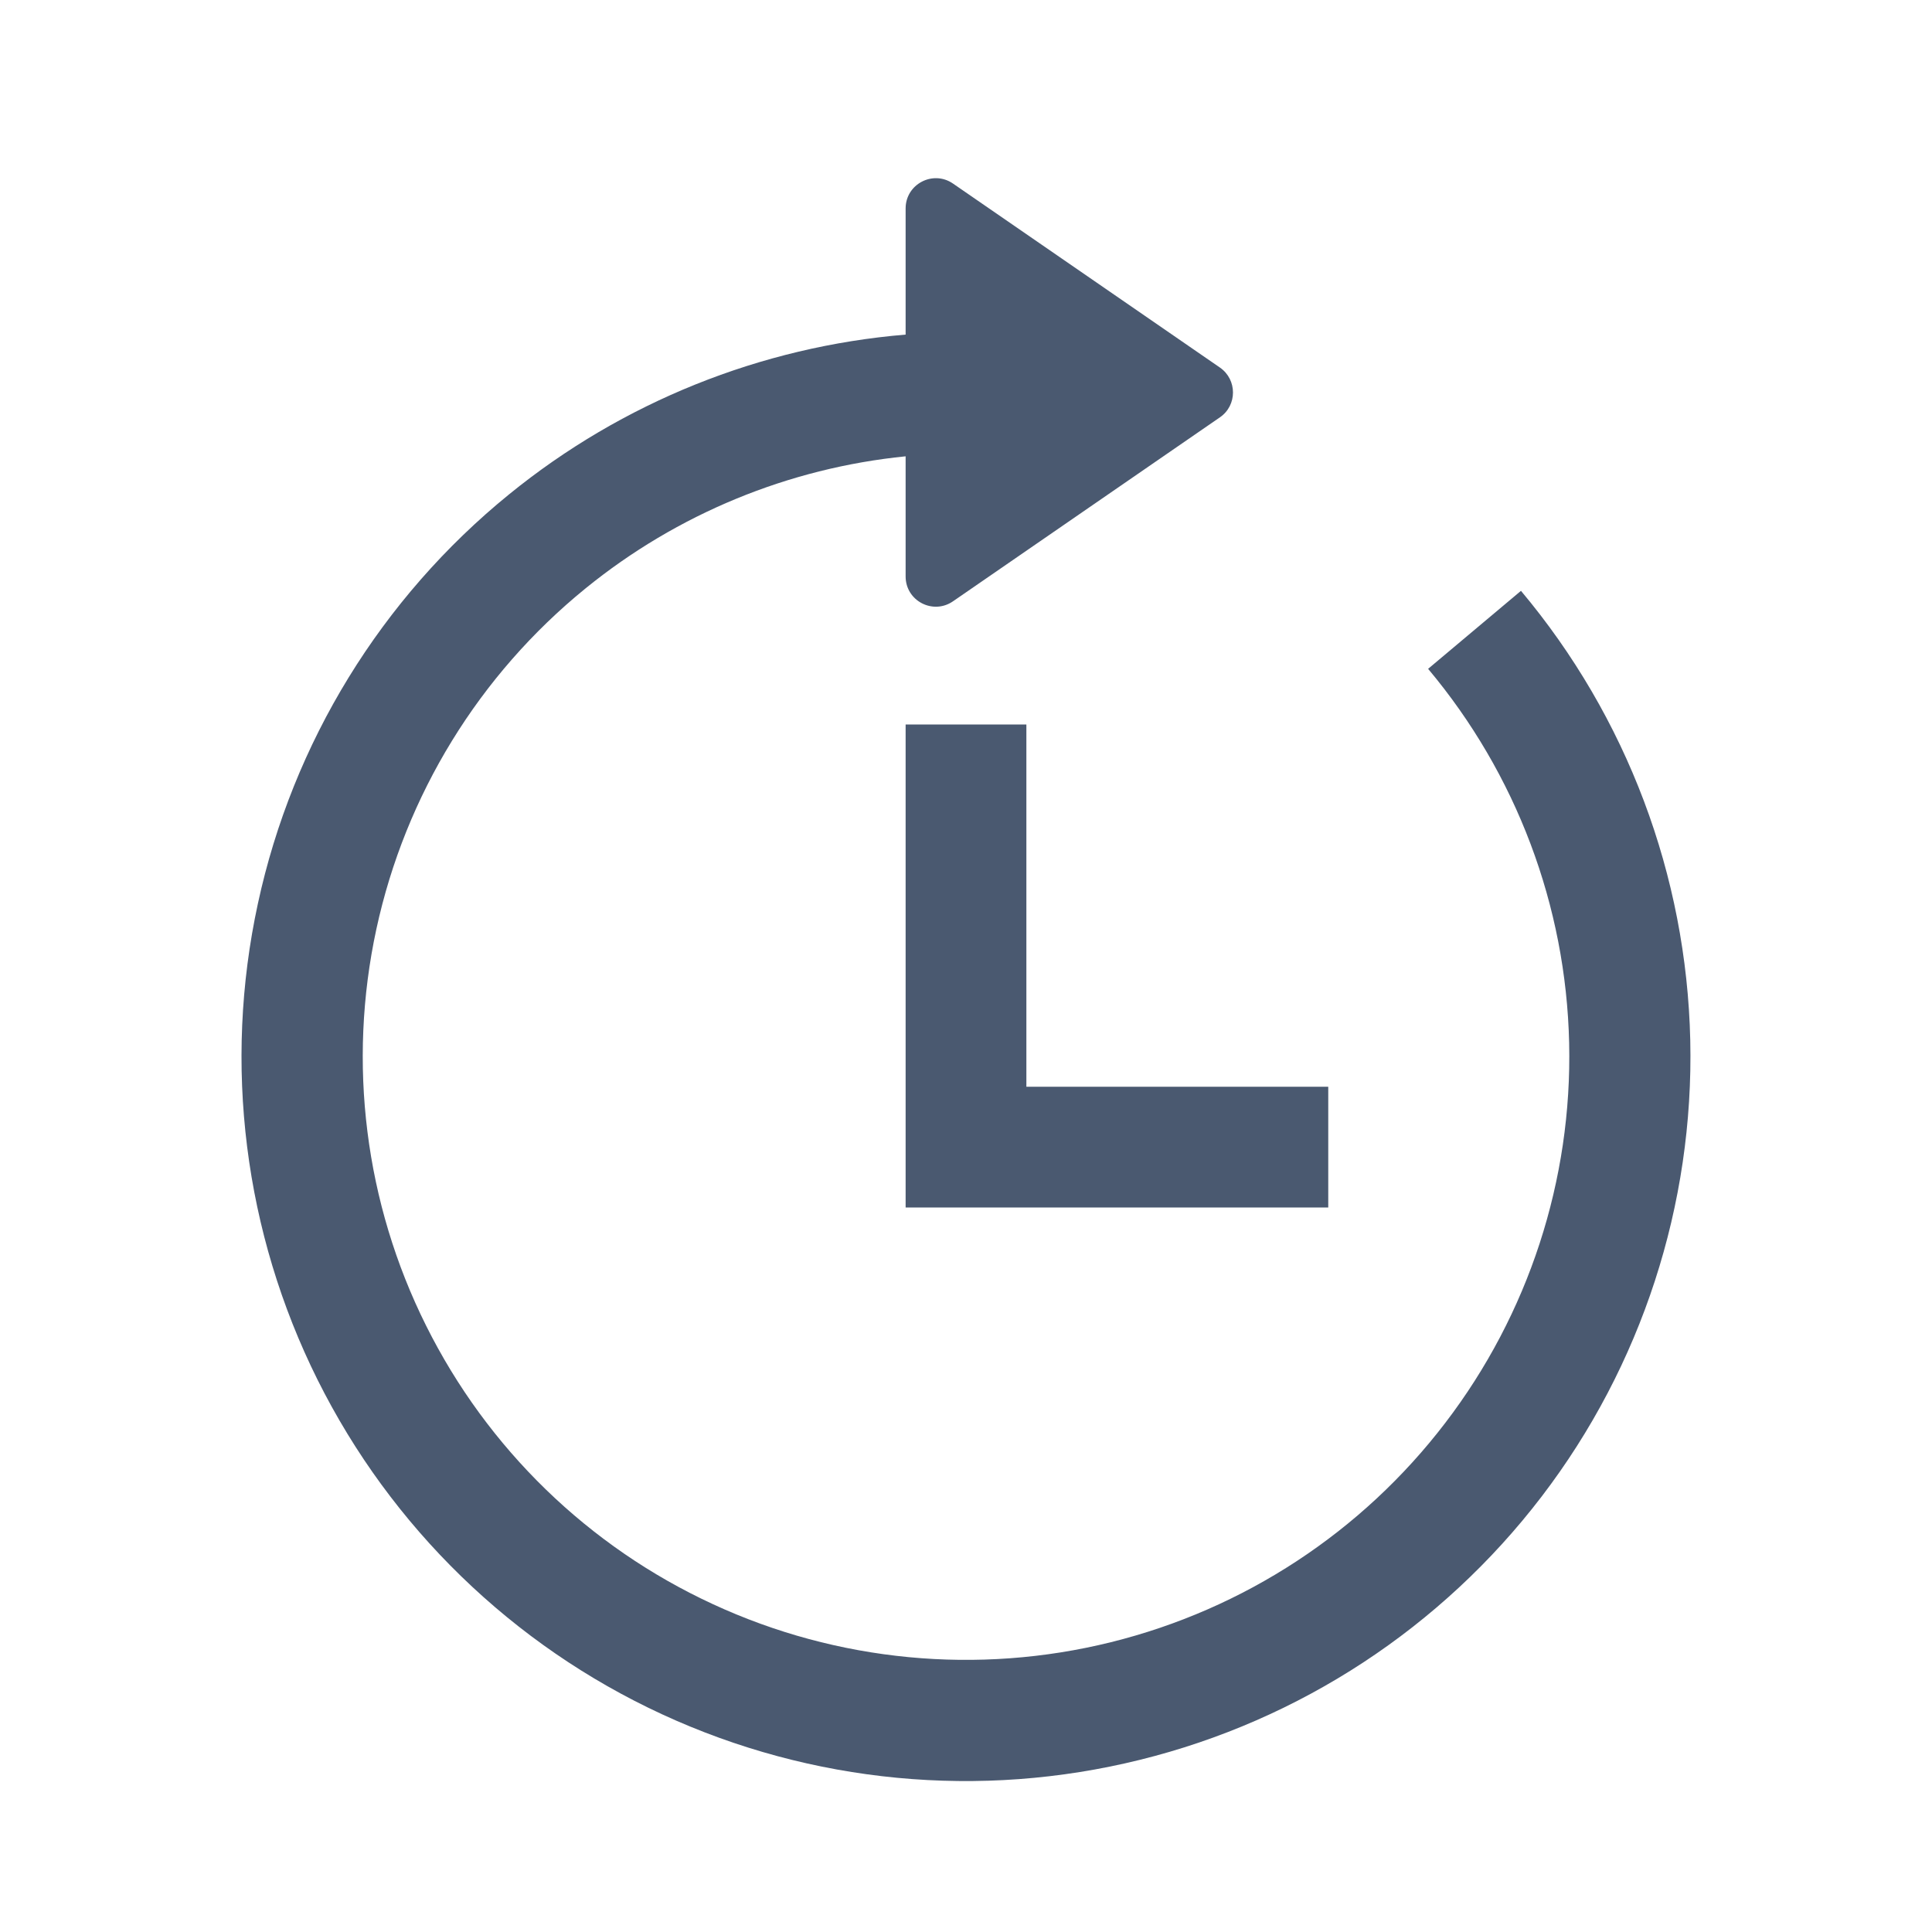 <svg width="16" height="16" viewBox="0 0 16 16" fill="none" xmlns="http://www.w3.org/2000/svg">
<g clip-path="url(#clip0_10929_80209)">
<path fill-rule="evenodd" clip-rule="evenodd" d="M7.892 1.52C7.726 1.406 7.5 1.525 7.5 1.726V2.771C6.301 2.871 5.155 3.33 4.216 4.094C3.158 4.954 2.424 6.149 2.136 7.482C1.847 8.815 2.022 10.207 2.63 11.427C3.239 12.648 4.245 13.625 5.483 14.197C6.721 14.769 8.117 14.902 9.441 14.574C10.765 14.247 11.938 13.478 12.767 12.394C13.595 11.311 14.029 9.977 13.998 8.614C13.967 7.25 13.473 5.938 12.596 4.893L11.827 5.539C12.557 6.409 12.969 7.501 12.995 8.637C13.021 9.772 12.659 10.882 11.969 11.784C11.279 12.687 10.303 13.327 9.2 13.6C8.098 13.873 6.935 13.762 5.904 13.285C4.873 12.809 4.036 11.996 3.529 10.979C3.022 9.963 2.877 8.804 3.117 7.694C3.357 6.584 3.968 5.589 4.849 4.873C5.609 4.255 6.532 3.876 7.5 3.779V4.774C7.5 4.976 7.726 5.094 7.892 4.98L10.103 3.456C10.247 3.357 10.247 3.144 10.103 3.044L7.892 1.52Z" fill="#4A5970"/>
</g>
<path fill-rule="evenodd" clip-rule="evenodd" d="M7.5 6H8.5V7V9H9H10H11V10H10H9H8.5H8H7.5V9V7V6Z" fill="#4A5970"/>
<defs>
<clipPath id="clip0_10929_80209">
<rect width="16" height="16" fill="white"/>
</clipPath>
</defs>
</svg>
